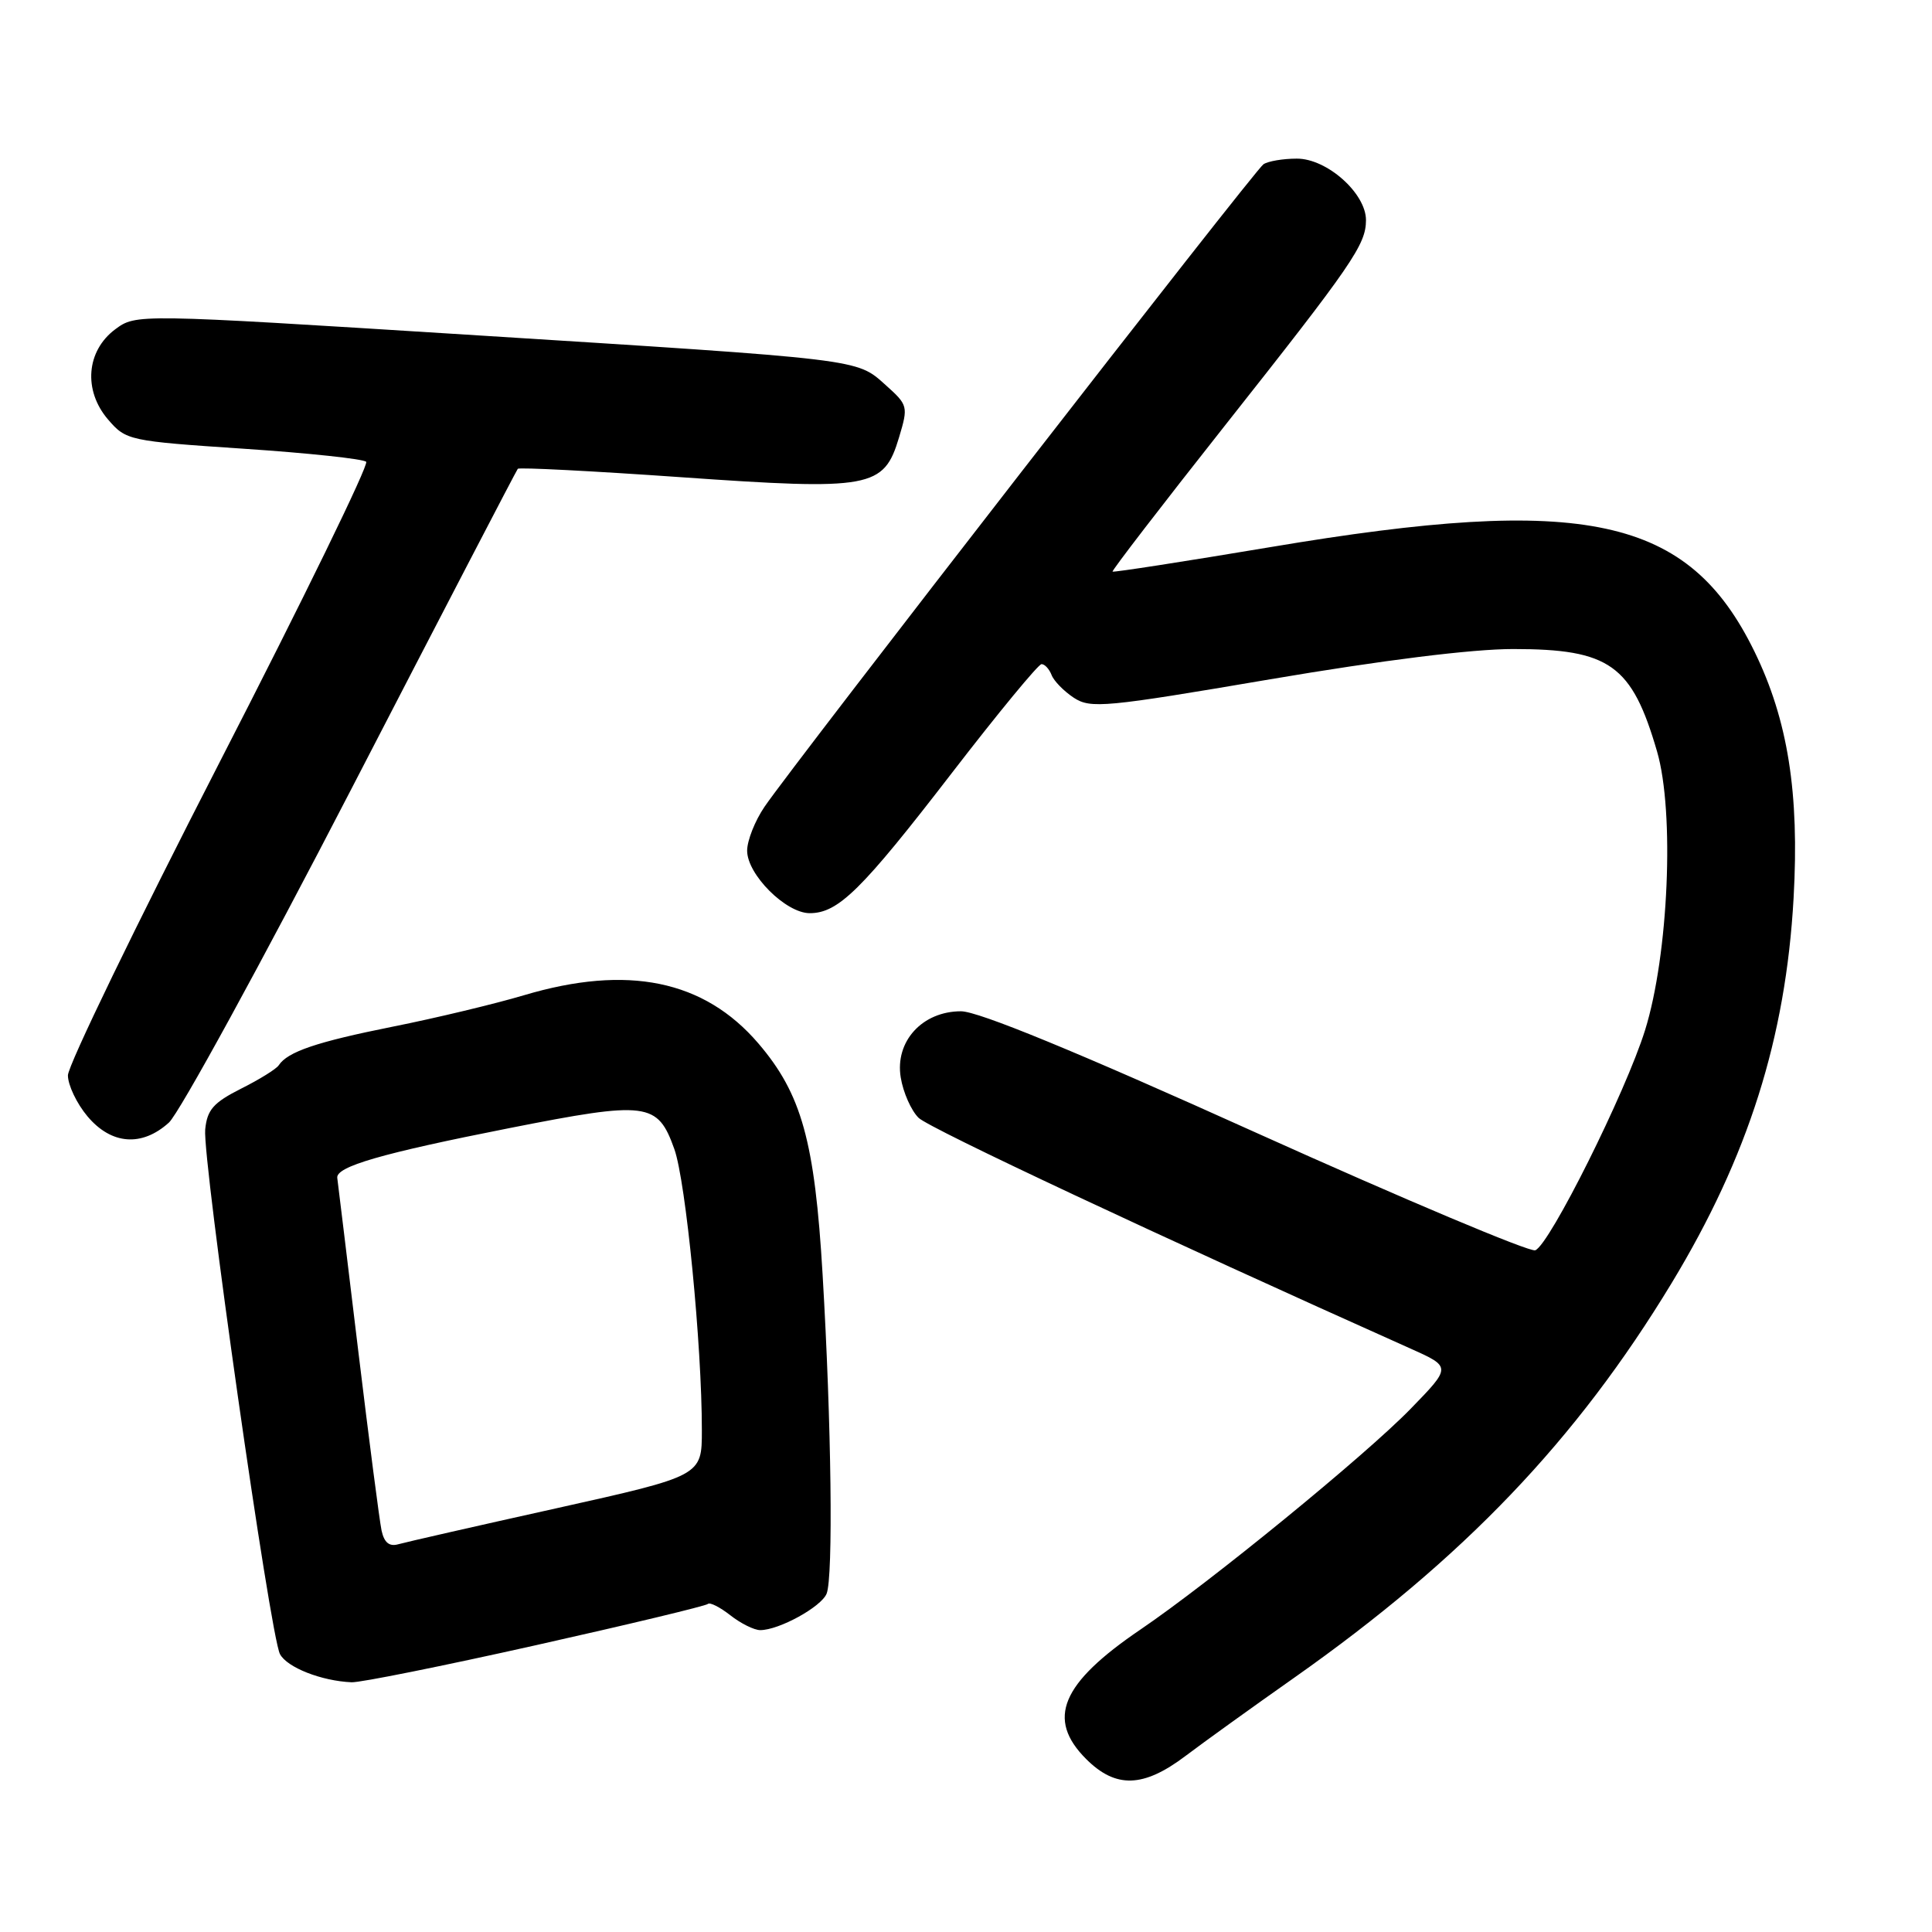 <?xml version="1.0" encoding="UTF-8" standalone="no"?>
<!DOCTYPE svg PUBLIC "-//W3C//DTD SVG 1.1//EN" "http://www.w3.org/Graphics/SVG/1.1/DTD/svg11.dtd" >
<svg xmlns="http://www.w3.org/2000/svg" xmlns:xlink="http://www.w3.org/1999/xlink" version="1.1" viewBox="0 0 256 256">
 <g >
 <path fill="currentColor"
d=" M 157.09 232.67 C 159.51 230.84 166.00 226.17 171.50 222.30 C 193.90 206.52 208.88 190.85 221.51 170.00 C 231.64 153.26 236.62 137.56 237.66 119.00 C 238.44 105.09 236.91 95.41 232.47 86.32 C 223.72 68.42 210.09 65.47 168.37 72.49 C 156.97 74.40 147.54 75.86 147.42 75.74 C 147.30 75.61 153.96 66.95 162.22 56.50 C 179.25 34.96 180.99 32.42 181.00 29.17 C 181.00 25.61 175.82 21.00 171.83 21.02 C 170.00 21.02 168.01 21.36 167.41 21.77 C 166.25 22.54 105.23 101.13 101.31 106.89 C 100.04 108.75 99.00 111.38 99.00 112.72 C 99.00 115.88 104.13 121.00 107.29 121.00 C 111.07 121.00 114.15 117.97 126.13 102.42 C 132.24 94.49 137.59 88.00 138.01 88.00 C 138.44 88.00 139.03 88.65 139.34 89.44 C 139.64 90.23 140.97 91.59 142.29 92.46 C 144.52 93.91 146.40 93.74 168.30 90.01 C 183.26 87.47 195.05 86.00 200.50 86.00 C 213.29 86.00 216.23 88.09 219.57 99.58 C 221.91 107.63 221.09 126.53 217.98 136.50 C 215.41 144.74 205.33 164.94 203.43 165.67 C 202.70 165.94 186.06 158.93 166.44 150.09 C 142.65 139.35 129.63 134.00 127.34 134.00 C 122.21 134.00 118.57 137.99 119.35 142.76 C 119.67 144.75 120.74 147.16 121.72 148.12 C 123.15 149.52 153.93 163.95 186.91 178.70 C 192.32 181.12 192.32 181.12 186.91 186.68 C 180.91 192.85 160.34 209.66 151.12 215.92 C 140.59 223.07 138.62 227.77 143.92 233.08 C 147.85 237.00 151.50 236.89 157.09 232.67 Z  M 71.00 218.00 C 83.29 215.25 93.54 212.79 93.80 212.53 C 94.06 212.28 95.39 212.95 96.77 214.03 C 98.14 215.11 99.93 216.00 100.73 216.00 C 103.22 216.00 108.81 212.93 109.53 211.17 C 110.42 209.00 110.17 188.62 109.00 168.90 C 107.96 151.21 106.22 144.96 100.49 138.26 C 93.30 129.86 83.16 127.78 69.41 131.88 C 65.57 133.02 57.75 134.90 52.03 136.04 C 41.95 138.06 38.11 139.36 36.93 141.16 C 36.62 141.64 34.37 143.04 31.93 144.26 C 28.27 146.11 27.45 147.05 27.19 149.66 C 26.81 153.62 35.80 216.77 37.10 219.18 C 38.04 220.95 42.60 222.74 46.59 222.91 C 47.73 222.96 58.72 220.75 71.00 218.00 Z  M 22.38 148.75 C 23.75 147.51 34.64 127.60 46.58 104.50 C 58.52 81.40 68.43 62.33 68.61 62.12 C 68.78 61.91 78.51 62.41 90.21 63.23 C 115.45 65.00 117.11 64.69 119.13 57.95 C 120.36 53.84 120.32 53.68 117.33 51.00 C 113.45 47.53 114.48 47.66 61.76 44.34 C 18.03 41.59 18.03 41.59 15.26 43.64 C 11.43 46.50 11.01 51.74 14.32 55.59 C 16.71 58.36 17.04 58.44 32.30 59.46 C 40.85 60.03 48.15 60.81 48.52 61.19 C 48.90 61.56 40.16 79.48 29.10 101.00 C 18.05 122.52 9.00 141.19 9.00 142.49 C 9.00 143.78 10.17 146.23 11.59 147.92 C 14.75 151.68 18.80 151.99 22.38 148.75 Z  M 50.56 202.81 C 50.29 201.54 48.90 190.82 47.47 179.00 C 46.05 167.18 44.79 156.86 44.69 156.08 C 44.49 154.58 50.54 152.83 67.50 149.48 C 85.80 145.87 87.13 146.04 89.35 152.25 C 90.88 156.52 93.01 178.28 93.00 189.53 C 93.00 195.56 93.00 195.56 73.75 199.85 C 63.16 202.20 53.73 204.35 52.78 204.62 C 51.59 204.96 50.91 204.41 50.56 202.81 Z "/>
</g>
</svg>